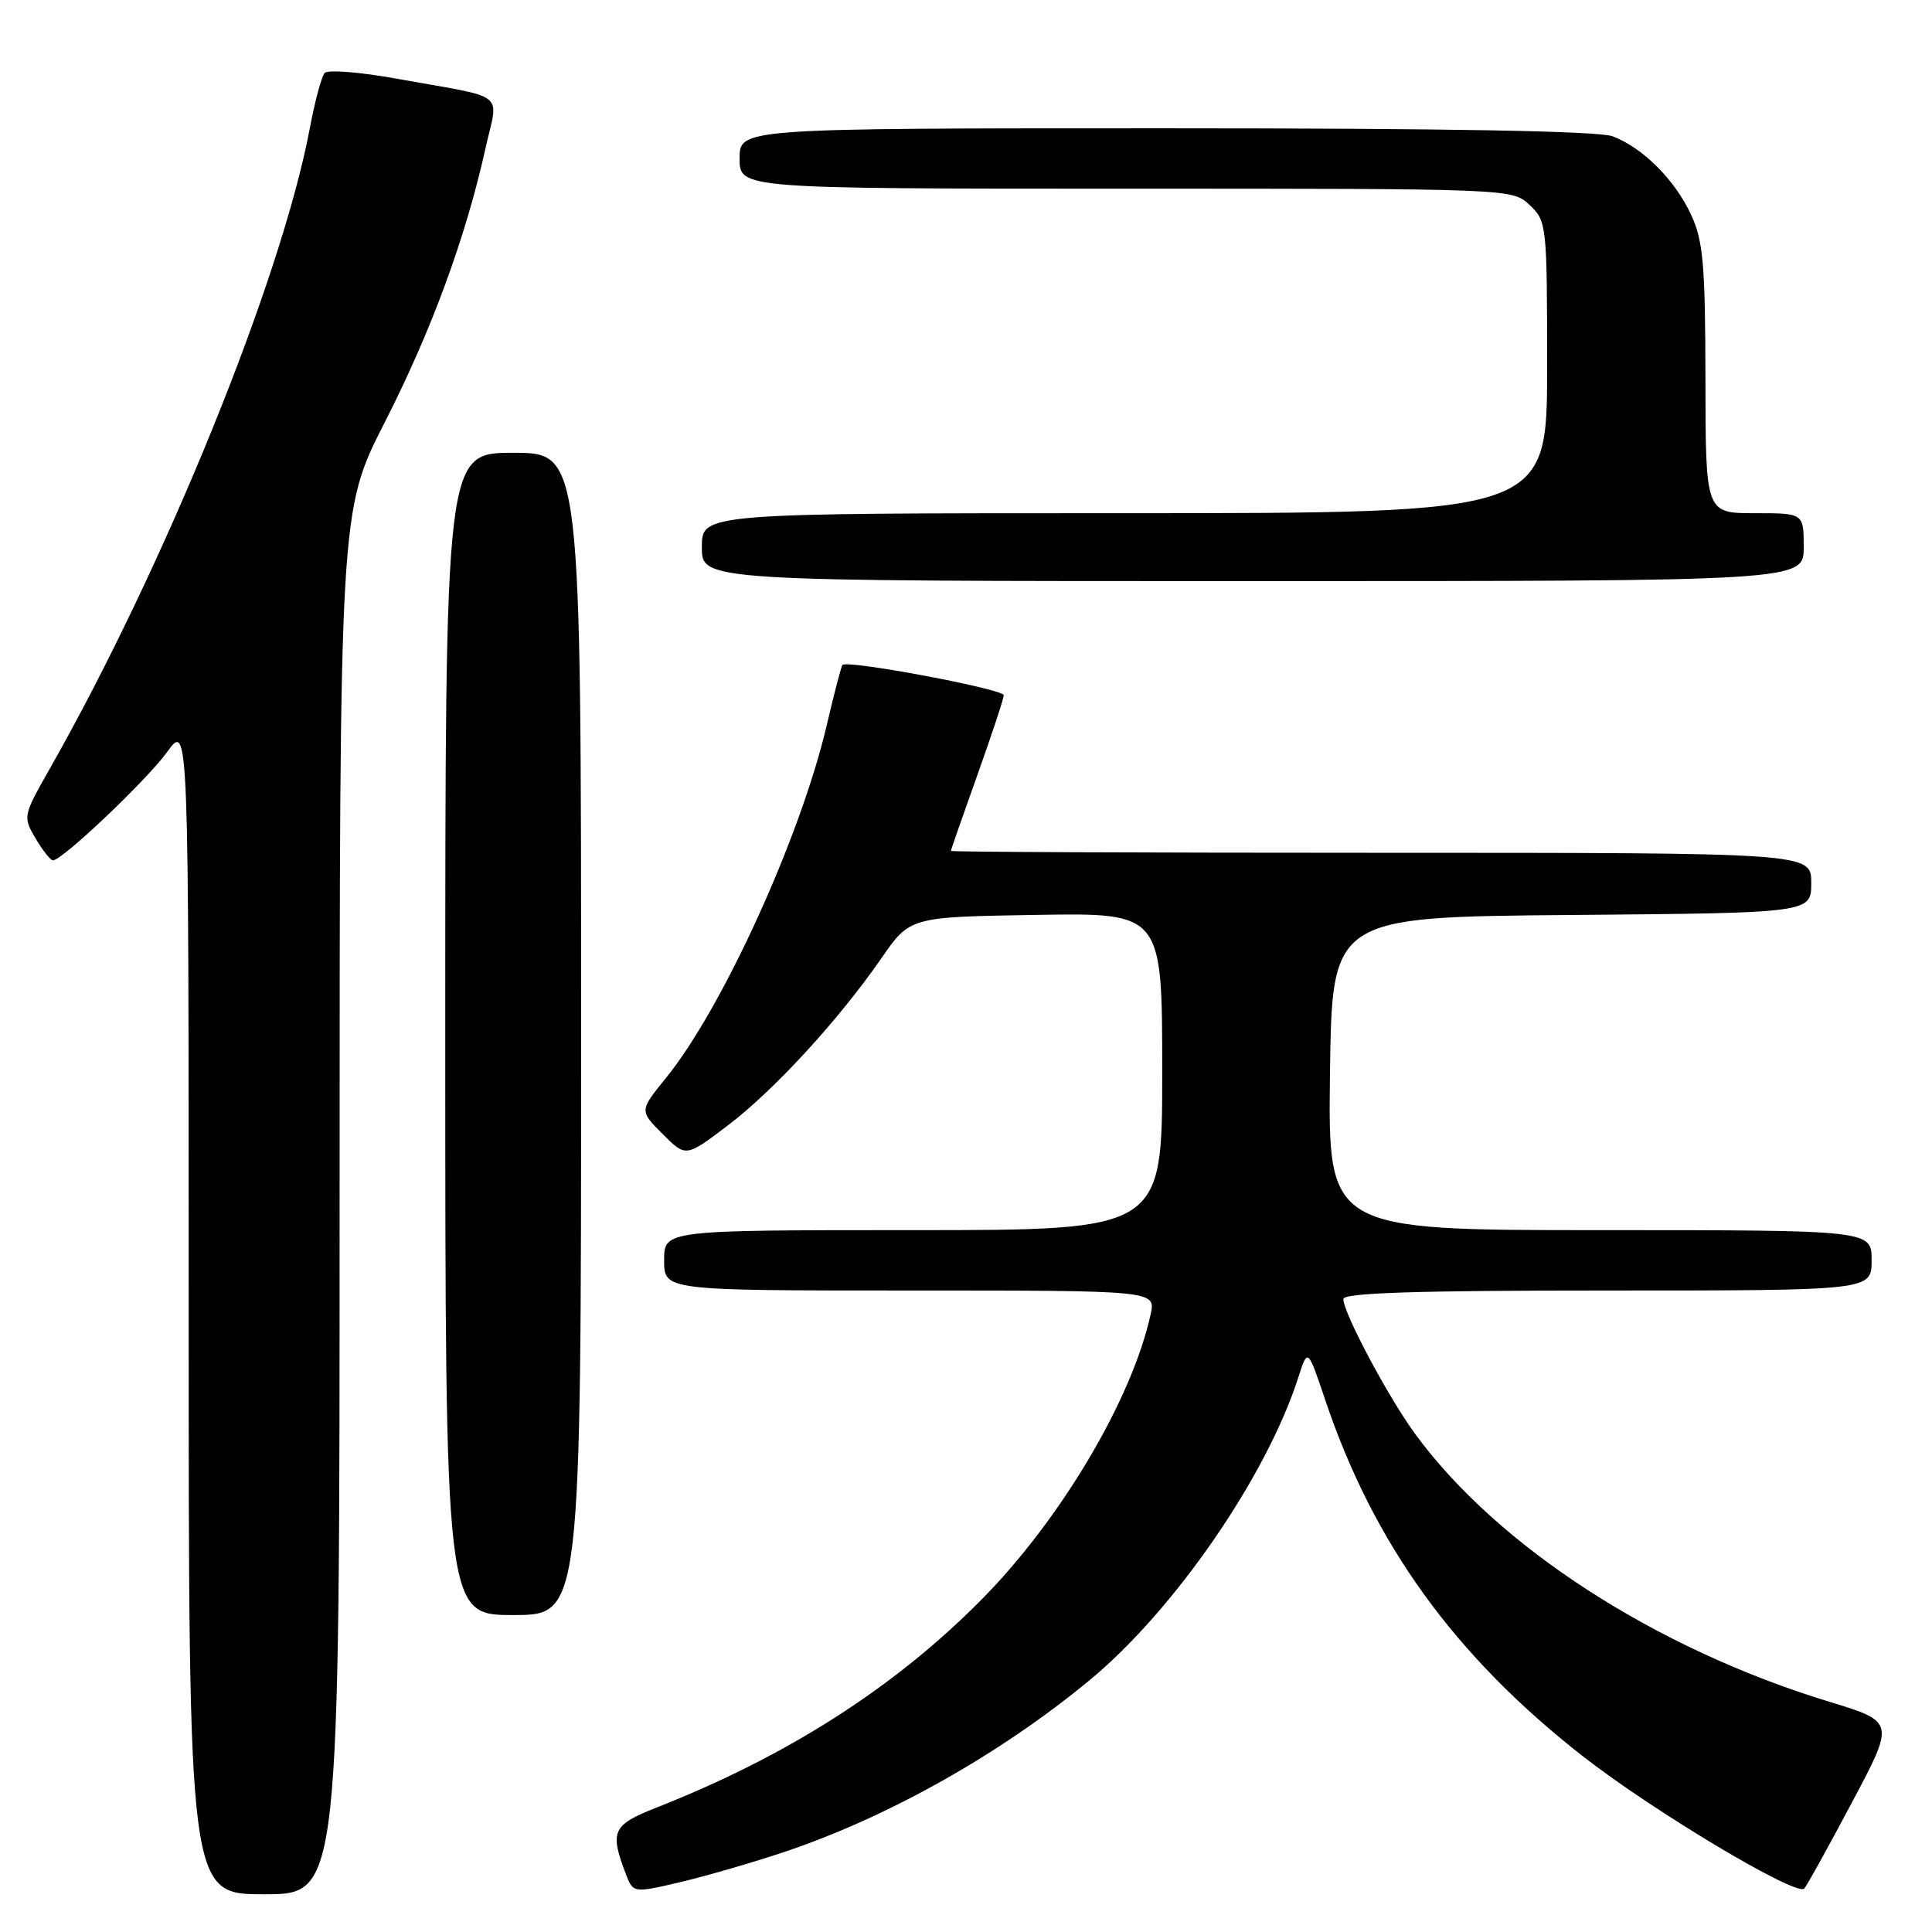 <?xml version="1.0" encoding="UTF-8" standalone="no"?>
<!DOCTYPE svg PUBLIC "-//W3C//DTD SVG 1.1//EN" "http://www.w3.org/Graphics/SVG/1.1/DTD/svg11.dtd" >
<svg xmlns="http://www.w3.org/2000/svg" xmlns:xlink="http://www.w3.org/1999/xlink" version="1.1" viewBox="0 0 256 256">
 <g >
 <path fill="currentColor"
d=" M 45.00 159.34 C 45.00 67.69 45.00 67.69 50.98 55.96 C 57.16 43.84 61.70 31.49 64.31 19.74 C 66.04 11.94 67.52 13.12 52.63 10.44 C 47.76 9.55 43.43 9.21 43.02 9.67 C 42.61 10.13 41.72 13.42 41.05 17.00 C 37.29 36.98 21.88 74.93 6.60 101.85 C 3.05 108.10 3.02 108.23 4.72 111.10 C 5.66 112.69 6.69 114.00 7.02 114.00 C 8.25 114.00 19.43 103.39 22.15 99.64 C 25.00 95.70 25.00 95.70 25.00 173.35 C 25.00 251.00 25.00 251.00 35.00 251.00 C 45.00 251.00 45.00 251.00 45.00 159.34 Z  M 103.88 245.41 C 117.65 240.80 132.57 232.41 144.42 222.60 C 155.61 213.34 167.83 195.61 172.02 182.55 C 173.28 178.61 173.28 178.61 175.61 185.53 C 182.04 204.62 192.79 219.47 209.77 232.74 C 219.10 240.02 238.08 251.36 239.08 250.24 C 239.44 249.83 242.28 244.70 245.40 238.82 C 251.08 228.14 251.08 228.14 242.39 225.49 C 219.39 218.48 198.45 204.94 187.52 190.01 C 183.95 185.14 178.00 173.96 178.00 172.13 C 178.00 171.31 187.72 171.00 213.00 171.00 C 248.00 171.00 248.00 171.00 248.00 167.00 C 248.00 163.00 248.00 163.00 211.98 163.00 C 175.96 163.00 175.96 163.00 176.23 142.25 C 176.50 121.50 176.50 121.50 208.25 121.24 C 240.00 120.97 240.00 120.97 240.00 116.99 C 240.00 113.00 240.00 113.00 183.00 113.00 C 151.65 113.00 126.00 112.89 126.00 112.75 C 126.00 112.61 127.58 108.09 129.50 102.71 C 131.43 97.32 133.00 92.56 133.00 92.12 C 133.00 91.30 112.21 87.40 111.63 88.11 C 111.46 88.32 110.53 91.88 109.57 96.00 C 106.12 110.81 95.74 133.61 88.24 142.84 C 84.72 147.18 84.72 147.18 87.80 150.26 C 90.87 153.34 90.87 153.34 96.33 149.21 C 102.48 144.57 111.08 135.22 116.77 127.00 C 120.57 121.50 120.57 121.50 137.29 121.23 C 154.00 120.95 154.00 120.95 154.00 141.98 C 154.00 163.00 154.00 163.00 121.00 163.00 C 88.00 163.00 88.00 163.00 88.00 167.00 C 88.00 171.00 88.00 171.00 120.58 171.00 C 153.16 171.00 153.16 171.00 152.46 174.18 C 149.98 185.46 140.52 201.40 130.00 212.01 C 118.48 223.64 104.32 232.69 87.00 239.51 C 81.16 241.81 80.77 242.64 82.90 248.24 C 83.89 250.85 83.89 250.85 90.07 249.41 C 93.47 248.61 99.69 246.81 103.88 245.41 Z  M 77.00 137.00 C 77.00 60.00 77.00 60.00 68.00 60.00 C 59.00 60.00 59.00 60.00 59.00 137.00 C 59.00 214.00 59.00 214.00 68.00 214.00 C 77.00 214.00 77.00 214.00 77.00 137.00 Z  M 239.00 72.50 C 239.00 68.00 239.00 68.00 232.50 68.00 C 226.00 68.00 226.00 68.00 225.98 50.25 C 225.96 35.11 225.68 31.91 224.10 28.50 C 221.95 23.84 217.69 19.58 213.68 18.06 C 211.82 17.36 191.88 17.00 154.43 17.00 C 98.00 17.00 98.00 17.00 98.00 21.00 C 98.00 25.00 98.00 25.00 149.19 25.00 C 200.36 25.00 200.37 25.00 202.69 27.17 C 204.95 29.30 205.00 29.77 205.00 48.67 C 205.00 68.00 205.00 68.00 149.00 68.00 C 93.00 68.00 93.00 68.00 93.00 72.50 C 93.00 77.00 93.00 77.00 166.00 77.00 C 239.00 77.00 239.00 77.00 239.00 72.50 Z "/>
</g>
</svg>